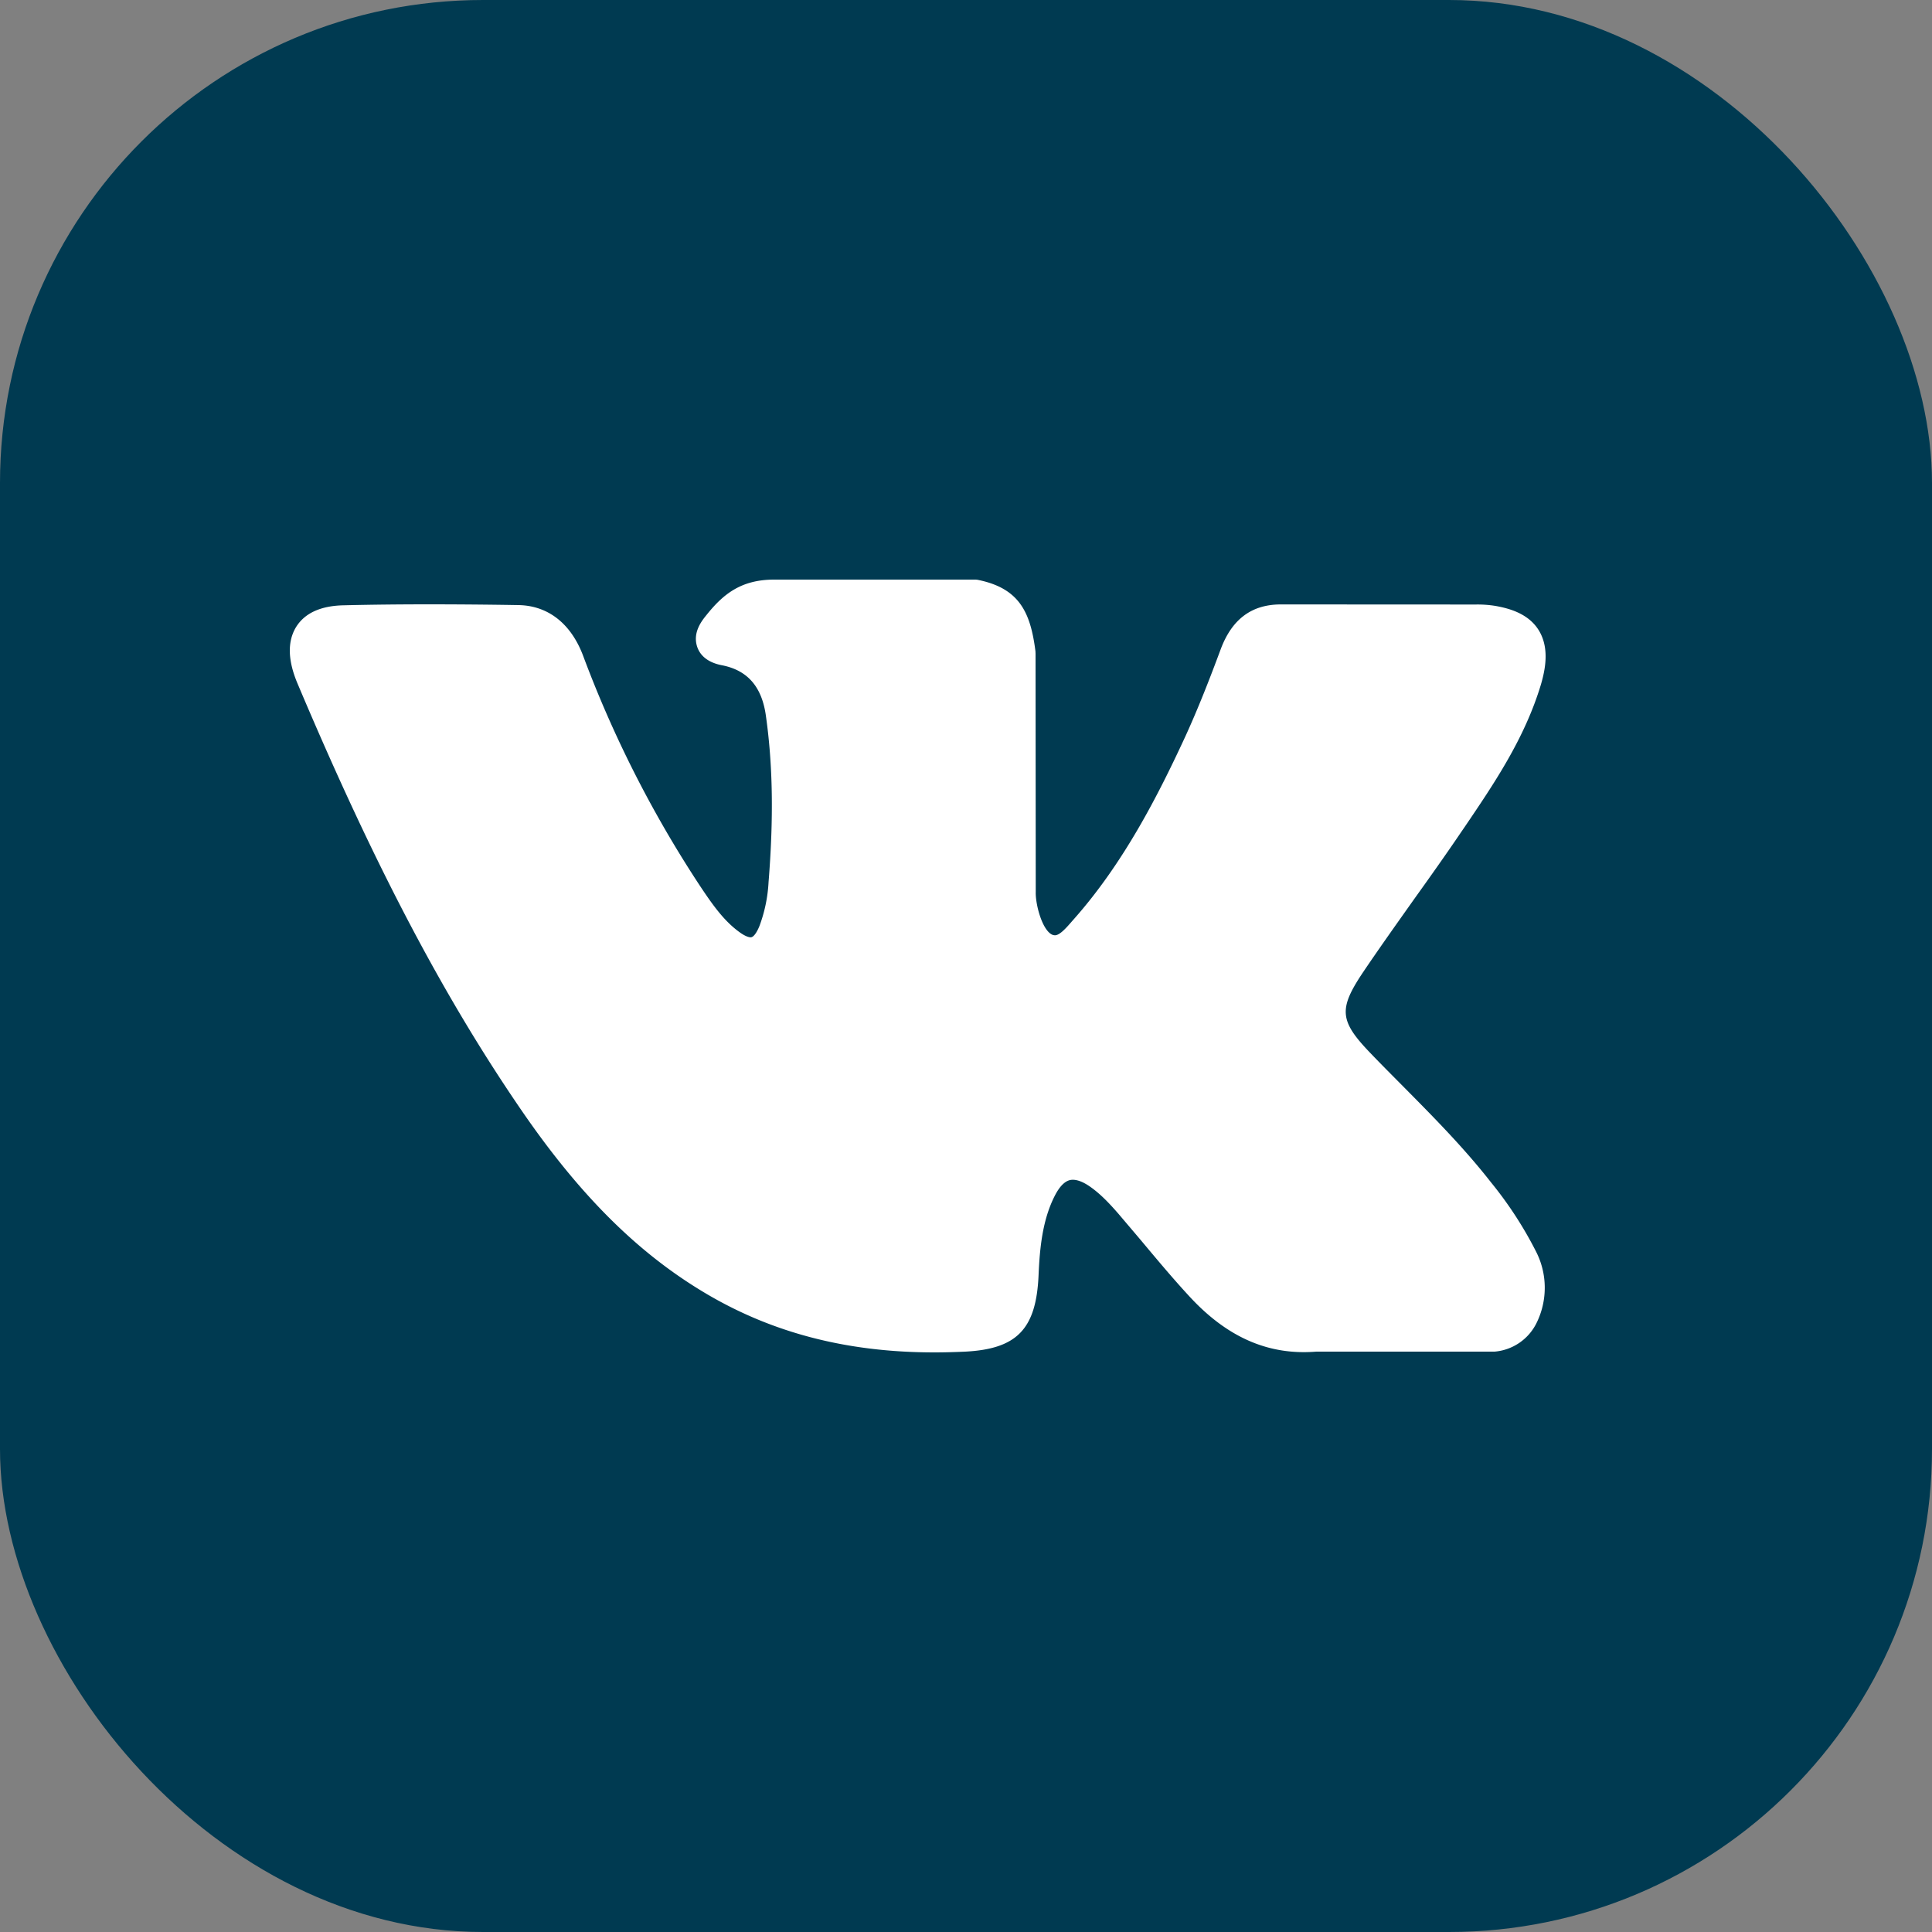 <svg width="20" height="20" fill="none" xmlns="http://www.w3.org/2000/svg"><rect width="100%" height="100%" fill="#808080" stroke="none"/><rect width="20" height="20" rx="5" fill="#003A51"/><path d="M15.435 12.24c-.283-.362-.605-.686-.916-1-.11-.111-.225-.226-.335-.341-.317-.33-.328-.453-.078-.828.174-.258.358-.516.535-.766.162-.226.328-.46.488-.696l.033-.048c.305-.45.621-.915.79-1.476.043-.149.089-.366-.016-.549-.105-.182-.308-.237-.452-.263a1.16 1.16 0 00-.207-.015l-2-.001h-.017c-.302 0-.506.151-.623.463-.111.299-.234.616-.373.918-.279.602-.632 1.294-1.143 1.872l-.022.025c-.06.069-.128.147-.178.147a.08.08 0 01-.026-.005c-.106-.044-.177-.316-.173-.443v-.006l-.002-2.461-.001-.025c-.051-.4-.164-.65-.59-.738A.166.166 0 0010.095 6h-2.08c-.34 0-.526.147-.701.366-.048.059-.146.18-.097.329.05.15.21.183.263.193.26.053.406.222.448.518.073.514.081 1.063.028 1.727a1.53 1.53 0 01-.093.45c-.011.028-.051.12-.092.12-.013 0-.05-.005-.118-.055-.162-.118-.28-.286-.417-.493a11.872 11.872 0 01-1.202-2.373c-.126-.329-.362-.512-.664-.518a56.554 56.554 0 00-.92-.008c-.313 0-.604.003-.888.01-.243.004-.411.082-.5.23-.088.149-.082.344.018.58.8 1.895 1.526 3.272 2.352 4.467.58.835 1.161 1.414 1.83 1.82.703.428 1.492.637 2.411.637.104 0 .212-.003.32-.008.535-.028.733-.234.758-.787.012-.283.04-.58.171-.832.083-.16.16-.16.185-.16.049 0 .109.024.174.069.116.08.215.189.297.283l.23.271c.164.196.333.399.51.59.39.421.817.606 1.308.566h1.846a.533.533 0 00.434-.296.824.824 0 00-.006-.742 3.991 3.991 0 00-.465-.714z" fill="#fff"/></svg>